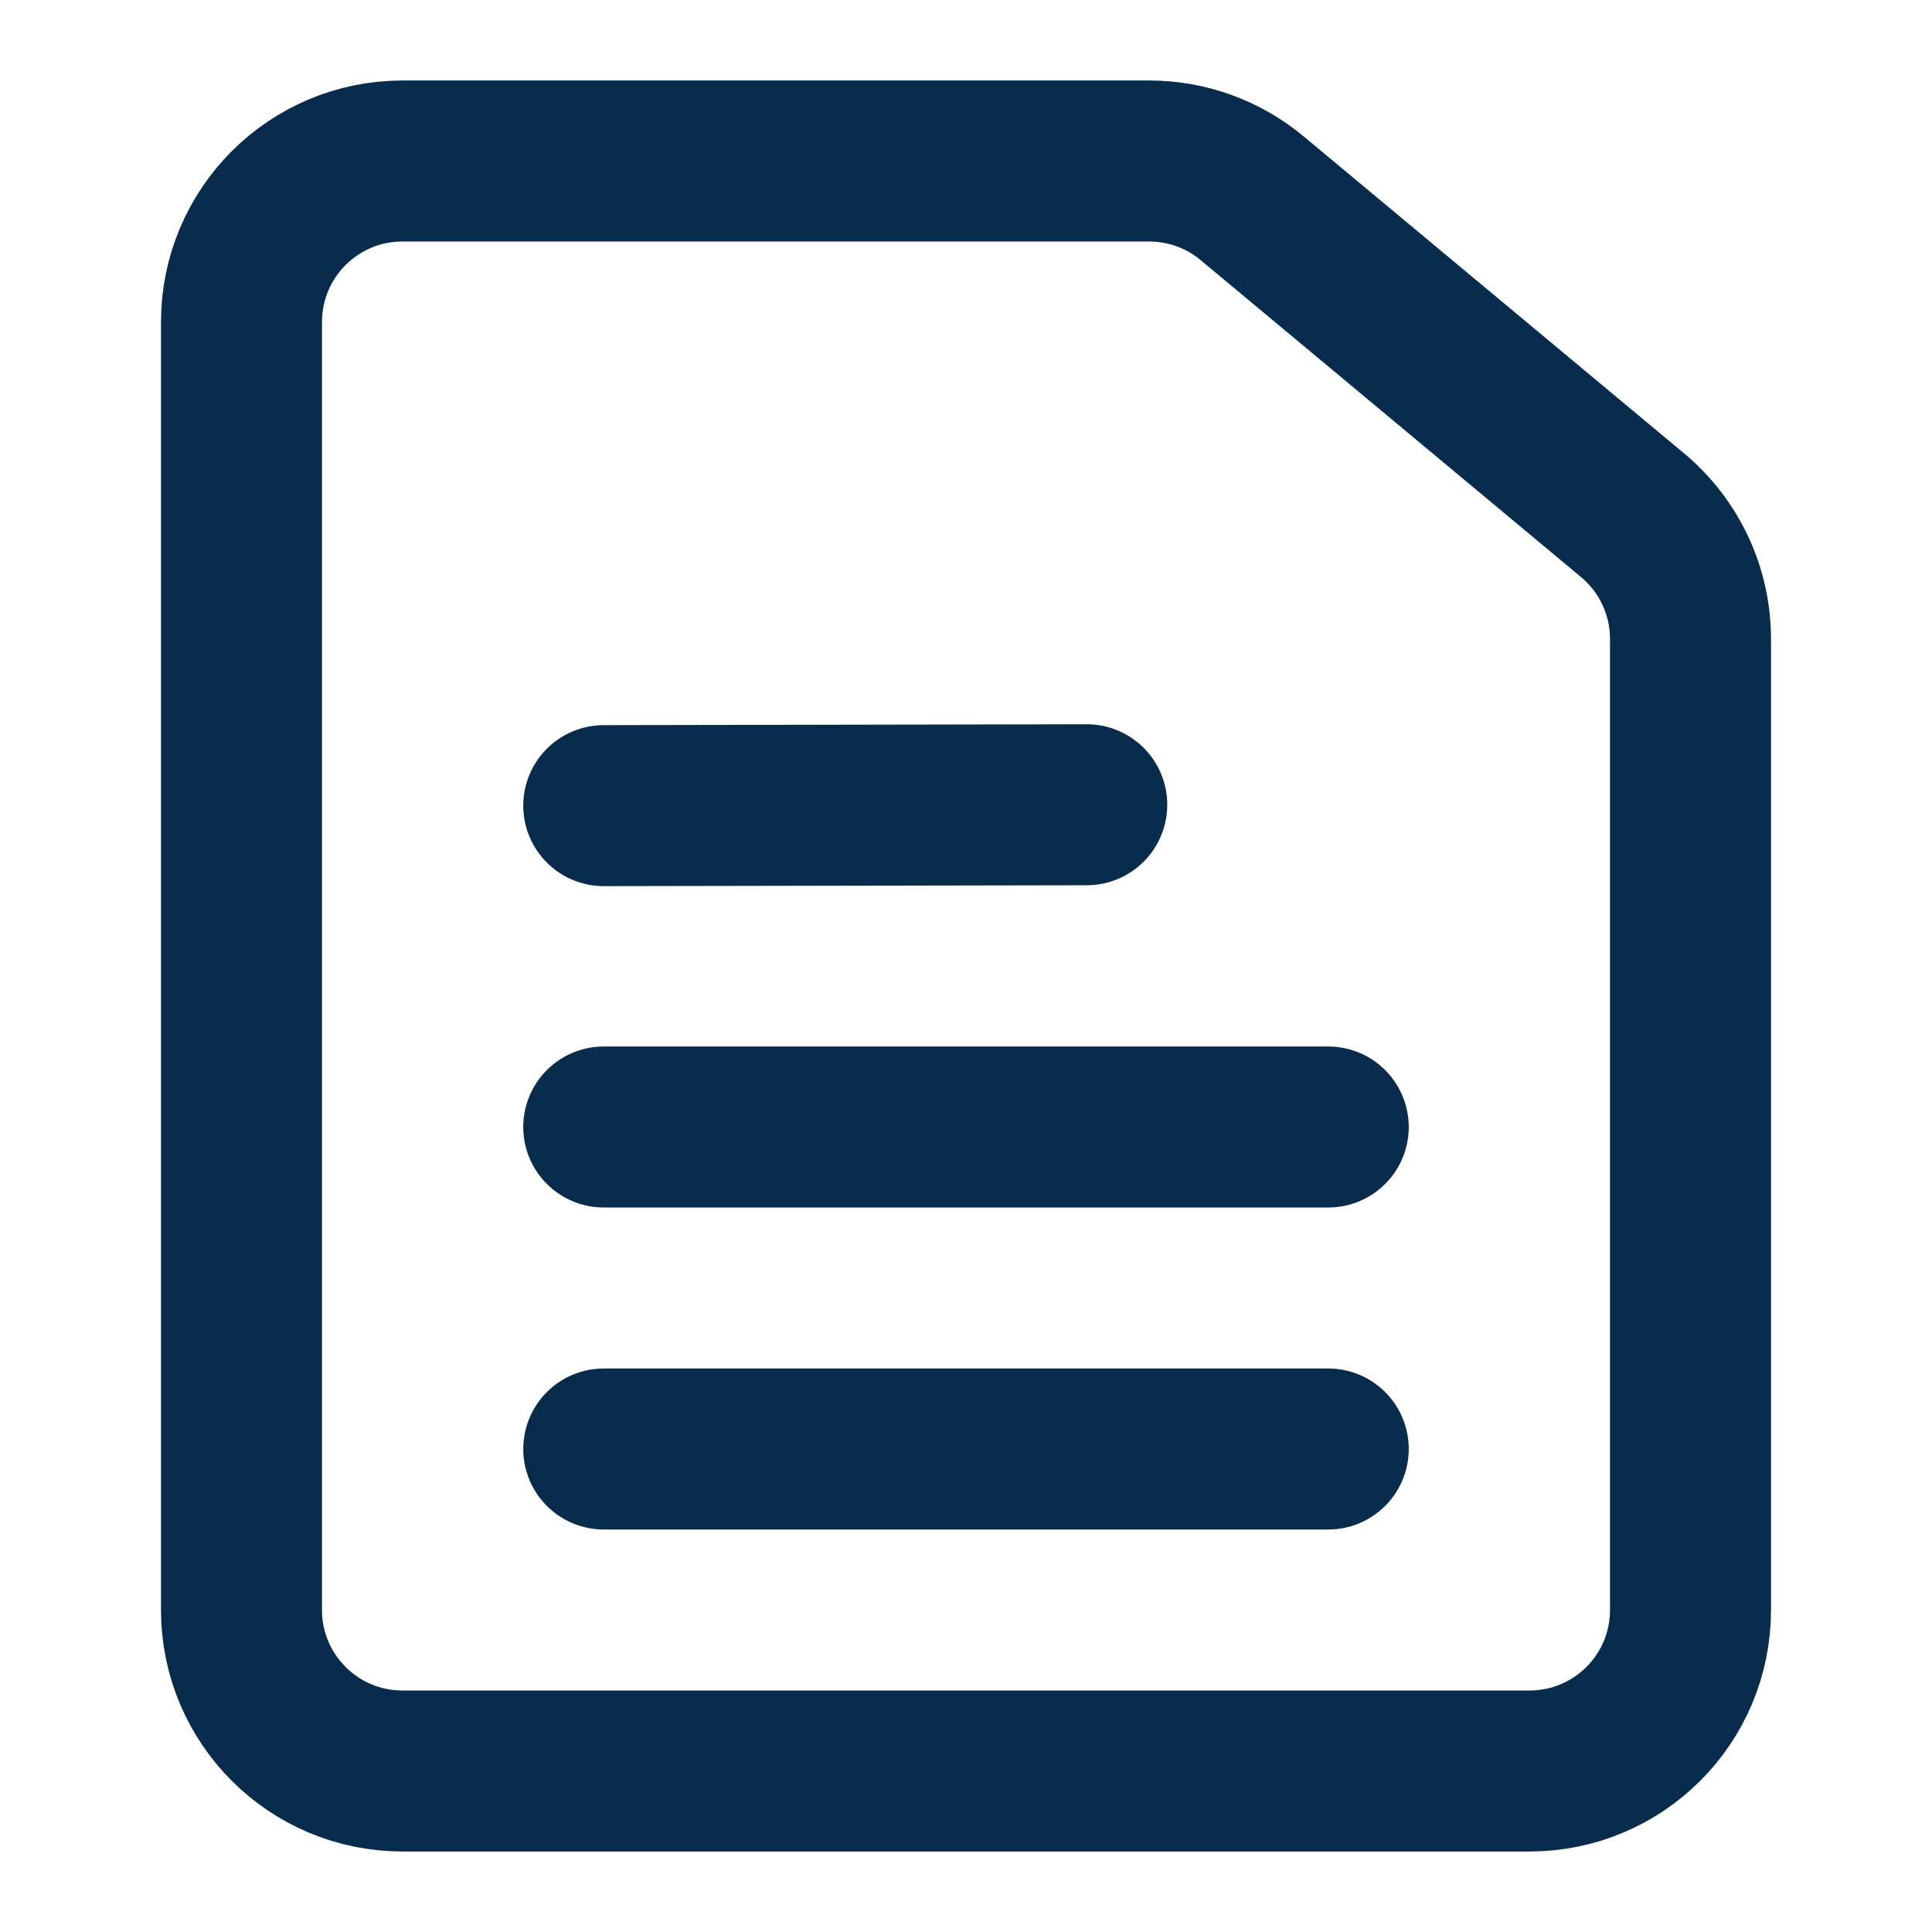 <svg width="24" height="24" viewBox="0 0 24 24" fill="none" xmlns="http://www.w3.org/2000/svg">
<rect width="24" height="24" fill="white"/>
<path d="M13.5 9.997L7.5 10.008" stroke="#092C4C" stroke-width="2" stroke-linecap="round"/>
<path d="M3 4C3 2.895 3.895 2 5 2H14.276C14.744 2 15.197 2.164 15.556 2.464L18 4.5L20.28 6.4C20.736 6.78 21 7.343 21 7.937V20C21 21.105 20.105 22 19 22H5C3.895 22 3 21.105 3 20V4Z" stroke="#092C4C" stroke-width="2"/>
<path d="M16.5 18H7.5" stroke="#092C4C" stroke-width="2" stroke-linecap="round"/>
<path d="M16.5 14H7.5" stroke="#092C4C" stroke-width="2" stroke-linecap="round"/>
</svg>
